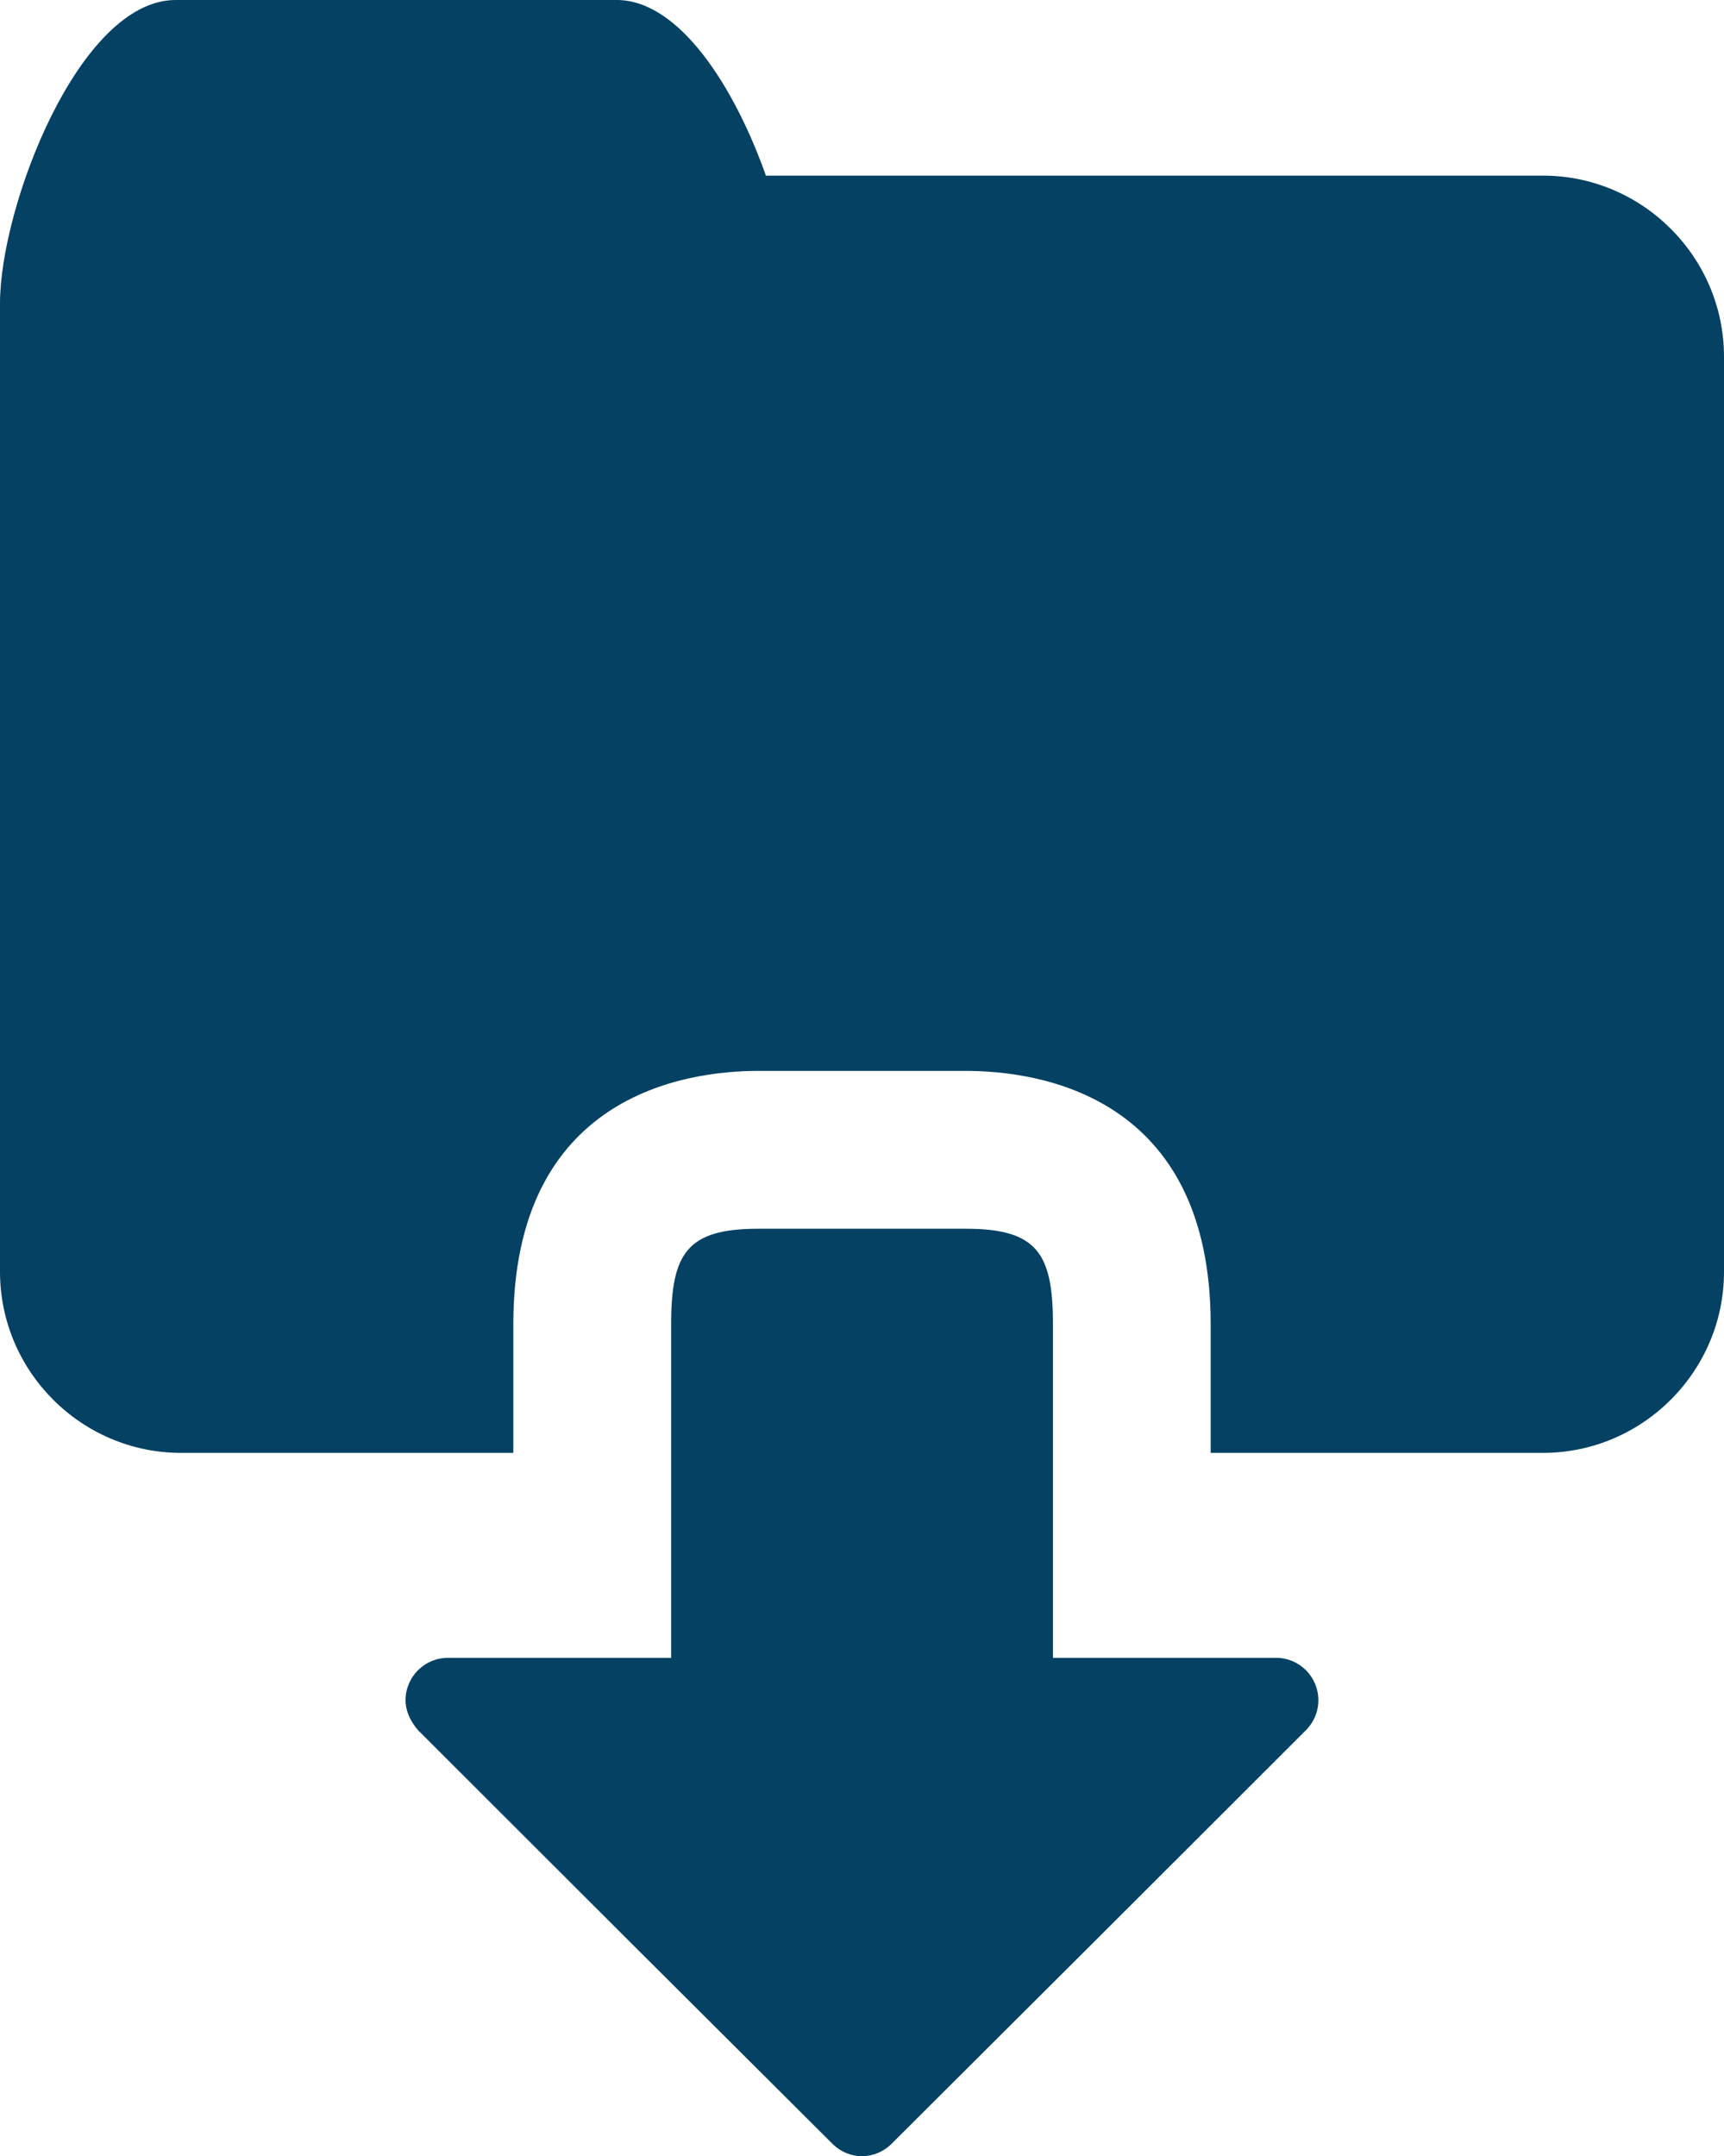 <?xml version="1.0" encoding="utf-8"?>
<!-- Generator: Adobe Illustrator 16.0.0, SVG Export Plug-In . SVG Version: 6.00 Build 0)  -->
<!DOCTYPE svg PUBLIC "-//W3C//DTD SVG 1.1//EN" "http://www.w3.org/Graphics/SVG/1.1/DTD/svg11.dtd">
<svg version="1.1" id="Layer_1" xmlns="http://www.w3.org/2000/svg" xmlns:xlink="http://www.w3.org/1999/xlink" x="0px" y="0px"
	 width="15.993px" height="20px" viewBox="0 0 15.993 20" enable-background="new 0 0 15.993 20" xml:space="preserve">
<g>
	<path fill-rule="evenodd" clip-rule="evenodd" fill="#054163" d="M14.314,1.629H7.105C6.817,0.814,6.304,0,5.721,0H1.629
		C0.733,0,0,1.918,0,2.814v0.494v0.167v8.321c0,0.924,0.755,1.68,1.679,1.68h3.083v-1.192c0-2.122,1.589-2.351,2.272-2.351h0.962
		h0.963c0.684,0,2.272,0.229,2.272,2.351v1.192h3.083c0.923,0,1.679-0.756,1.679-1.68V3.309C15.993,2.385,15.237,1.629,14.314,1.629
		"/>
	<path fill-rule="evenodd" clip-rule="evenodd" fill="#054163" d="M11.838,15.377h-2.07v-3.093c0-0.66-0.148-0.887-0.809-0.887
		H7.996H7.034c-0.66,0-0.808,0.227-0.808,0.887v3.093h-2.07c-0.218,0-0.394,0.176-0.394,0.394c0,0.162,0.124,0.285,0.124,0.285
		l1.967,1.965l1.878,1.872C7.8,19.958,7.893,19.999,7.996,20c0.103-0.001,0.197-0.042,0.266-0.107l1.878-1.872l1.965-1.963
		c0.076-0.072,0.125-0.174,0.125-0.287C12.23,15.553,12.055,15.377,11.838,15.377"/>
</g>
</svg>
